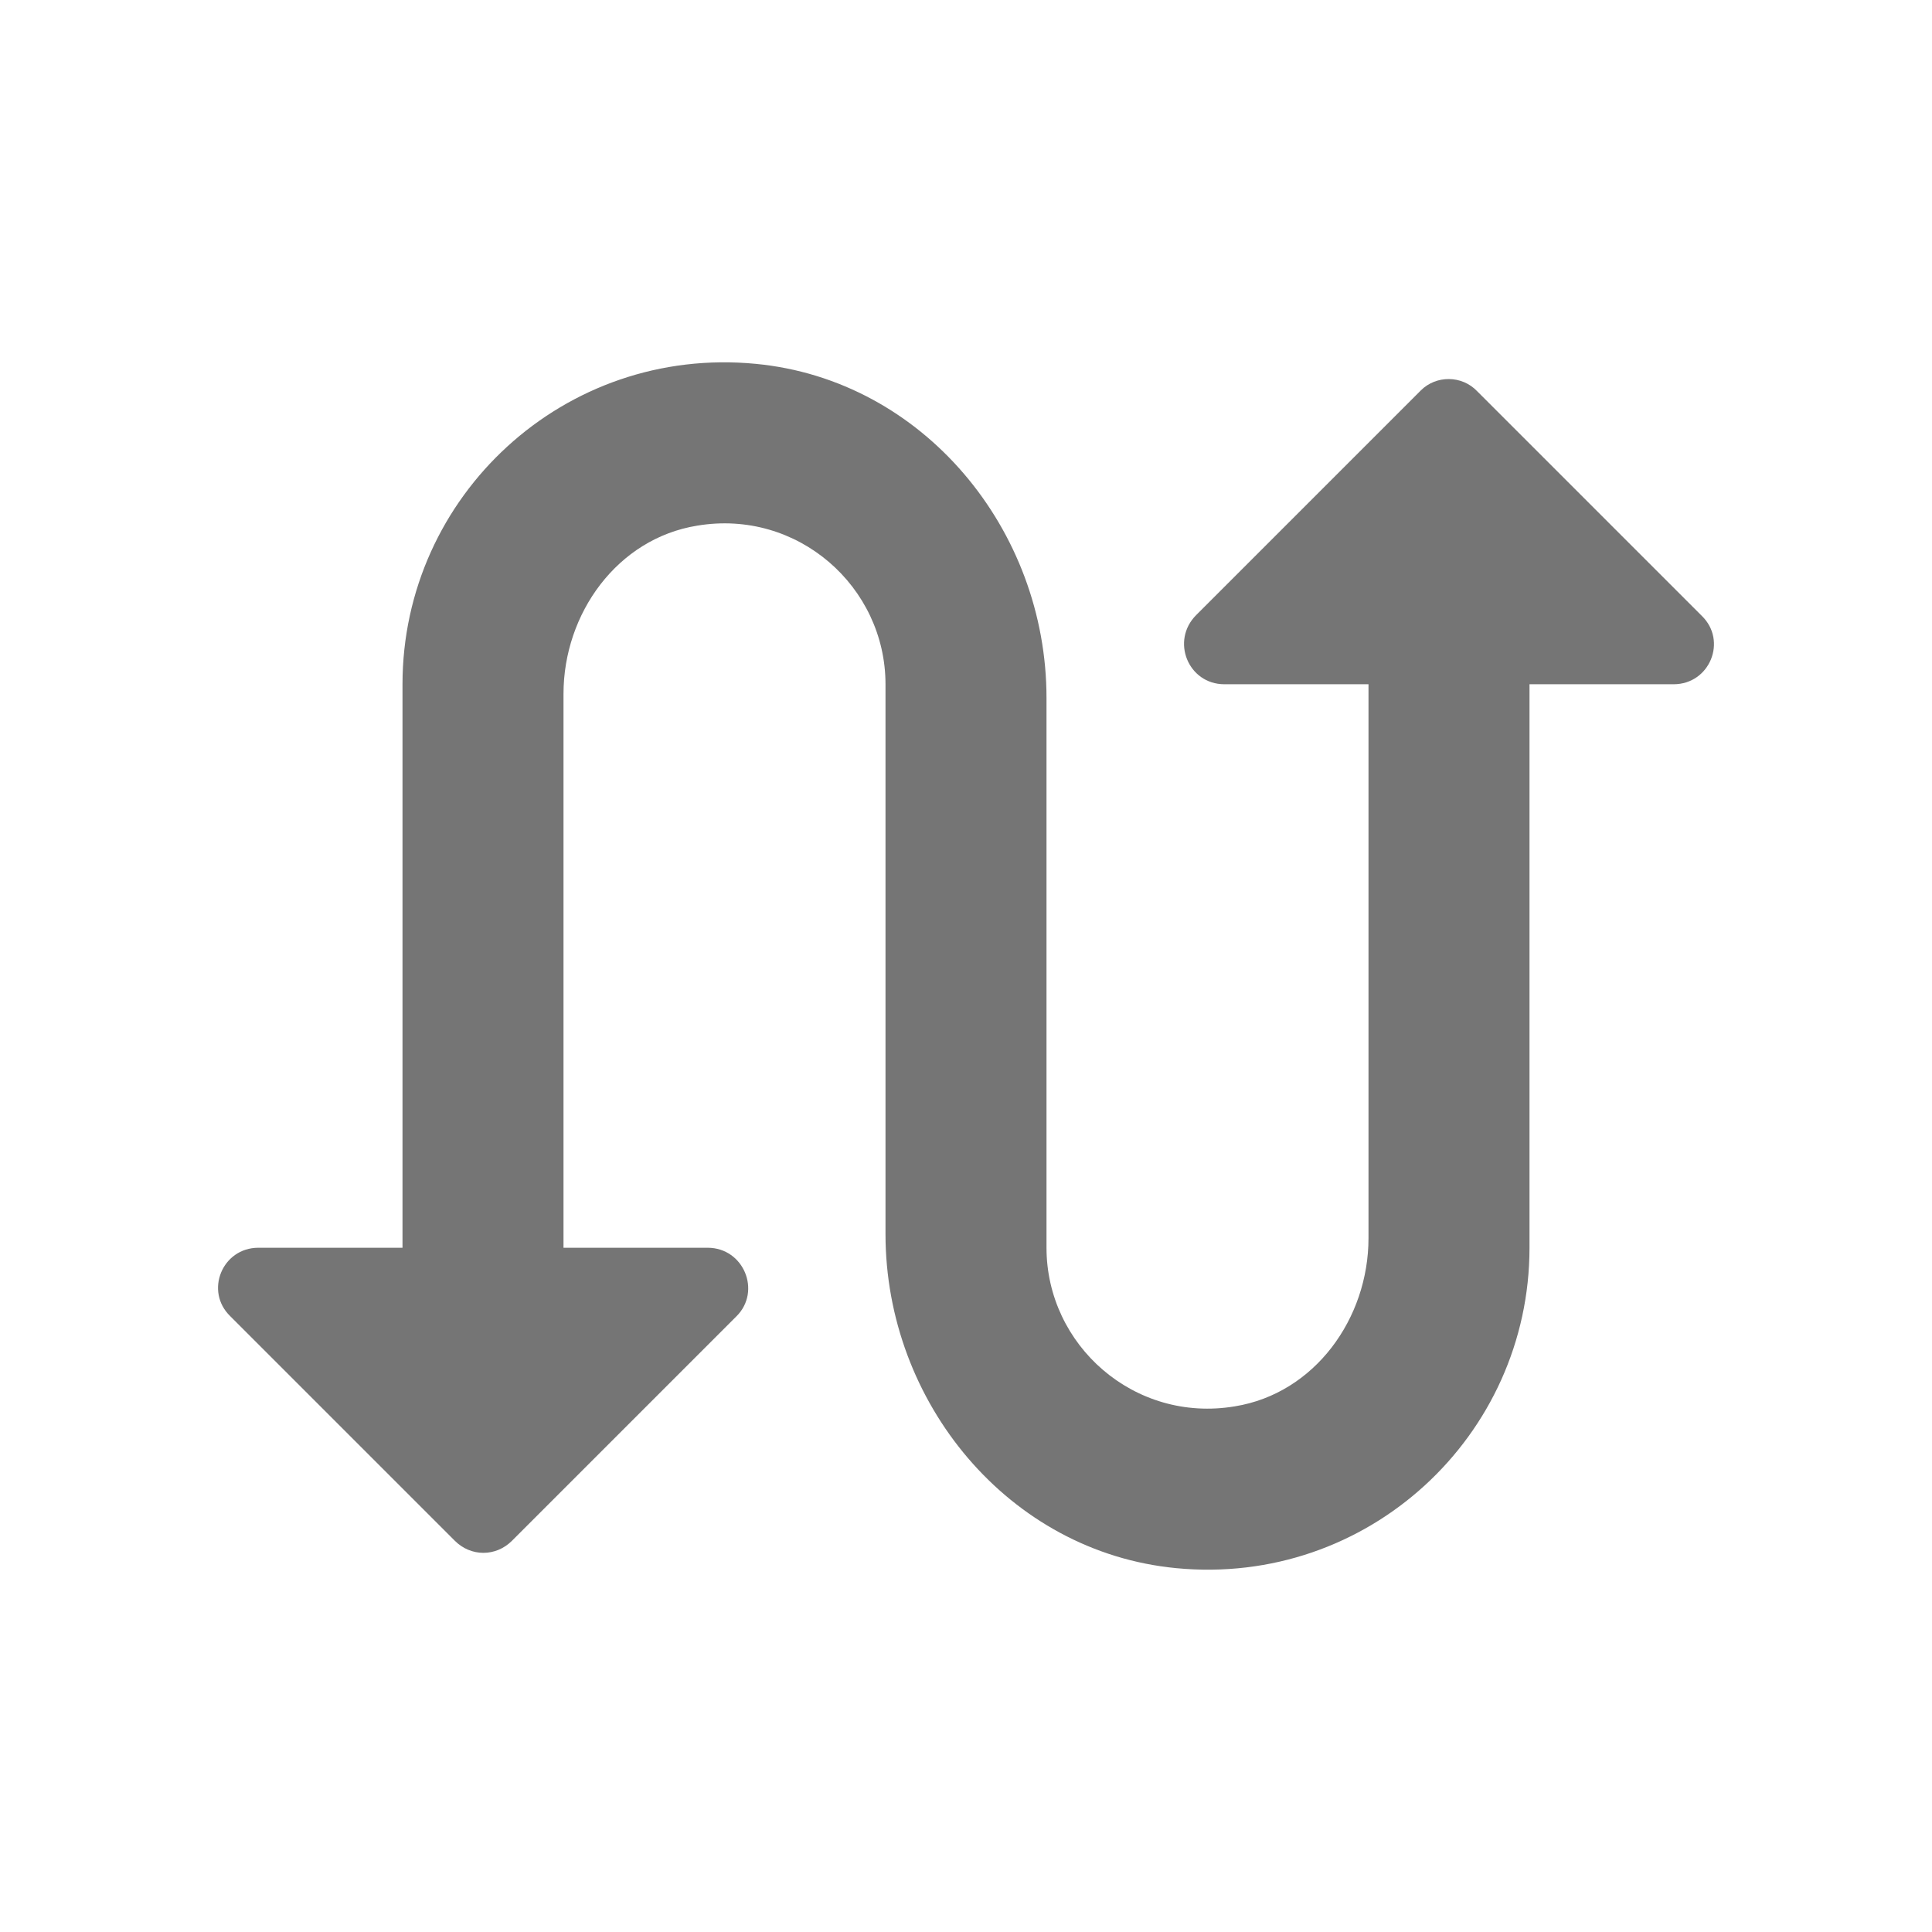 <svg width="24" height="24" viewBox="0 0 24 24" fill="none" xmlns="http://www.w3.org/2000/svg">
<g id="swap_calls_24px">
<path id="icon/communication/swap_calls_24px" d="M17.65 4.85L14.86 7.64C14.54 7.96 14.76 8.5 15.21 8.5H17V15.38C17 16.38 16.33 17.31 15.34 17.47C14.09 17.68 13 16.71 13 15.5V8.67C13 6.58 11.47 4.72 9.39 4.52C7.01 4.29 5 6.16 5 8.5V15.5H3.21C2.76 15.5 2.54 16.04 2.86 16.35L5.65 19.14C5.85 19.34 6.16 19.34 6.36 19.14L9.15 16.35C9.46 16.04 9.24 15.5 8.79 15.5H7V8.62C7 7.62 7.67 6.69 8.66 6.53C9.91 6.32 11 7.29 11 8.5V15.33C11 17.42 12.53 19.28 14.61 19.48C16.99 19.71 19 17.84 19 15.5V8.5H20.79C21.24 8.5 21.46 7.96 21.14 7.65L18.35 4.86C18.16 4.66 17.84 4.66 17.65 4.85Z" fill="black" fill-opacity="0.54"/>
</g>
</svg>
